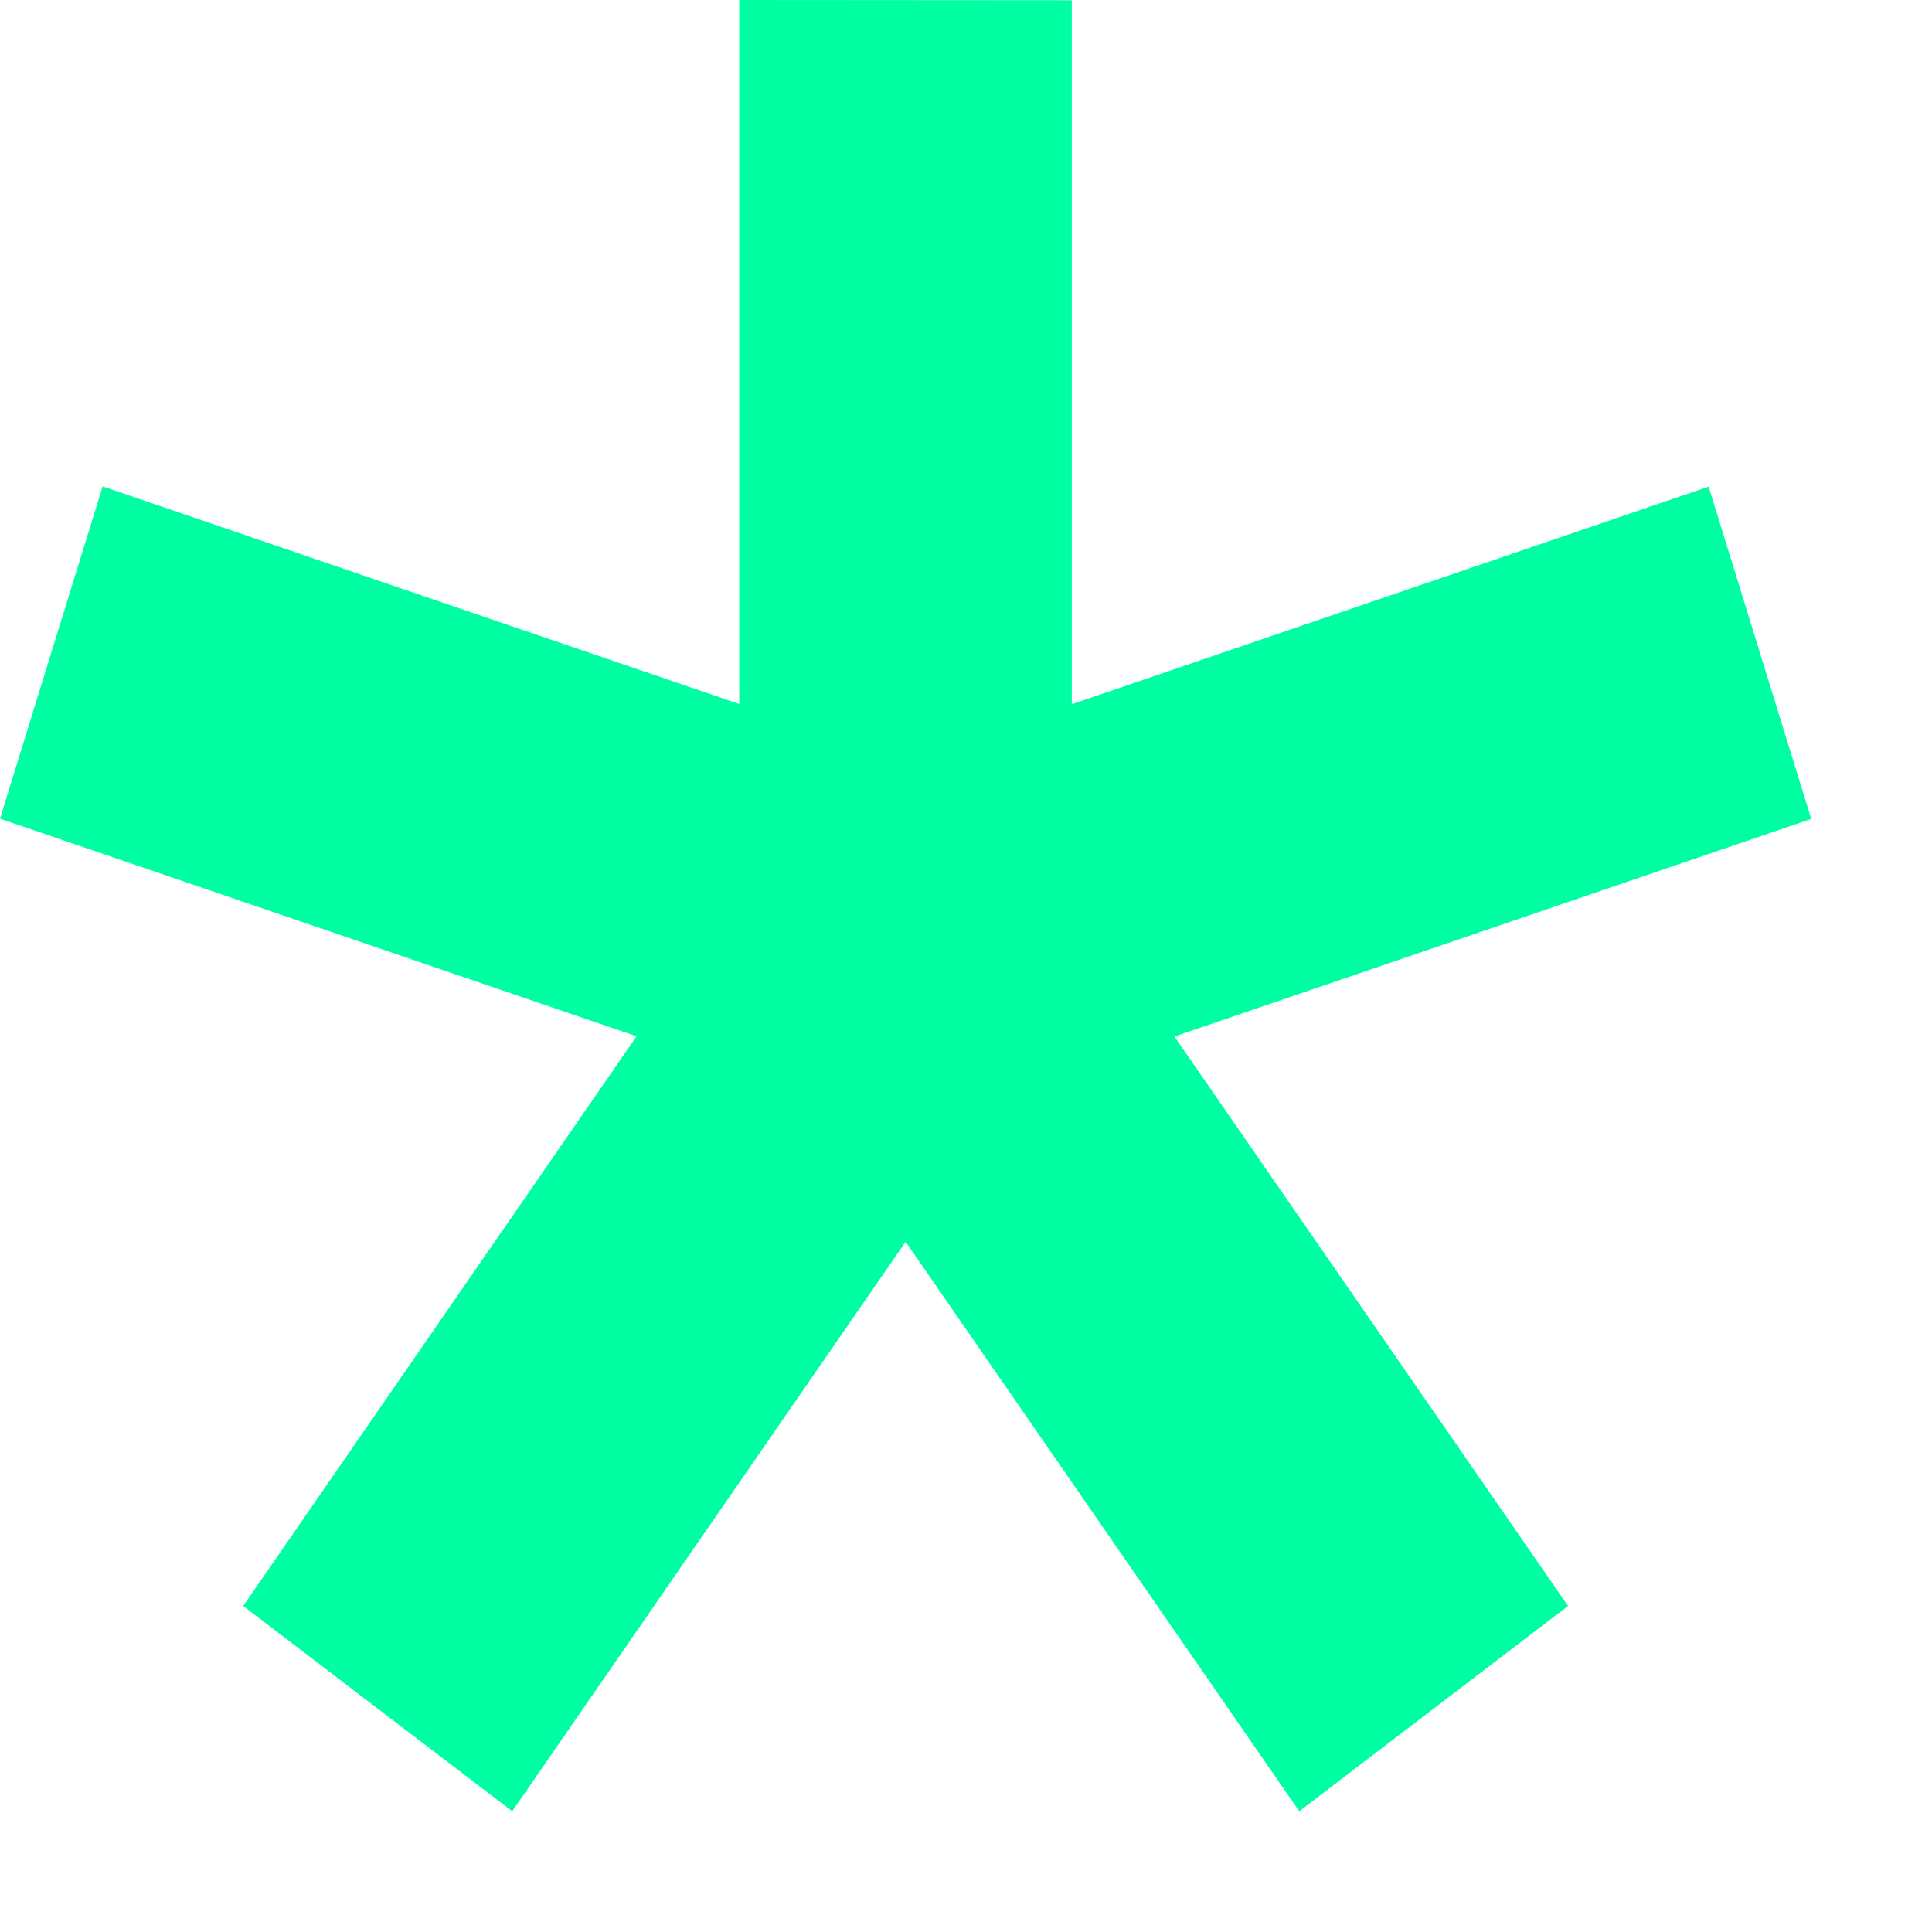 <svg width="8" height="8" viewBox="0 0 8 8" fill="none" xmlns="http://www.w3.org/2000/svg">
<path d="M3.061 0V2.915L0.425 2.014L0 3.39L2.636 4.291L1.007 6.65L2.121 7.5L3.75 5.142L5.38 7.5L6.493 6.65L4.863 4.292L7.5 3.391L7.075 2.015L4.438 2.916V0.001L3.061 0Z" fill="#00FFA3"/>
</svg>

